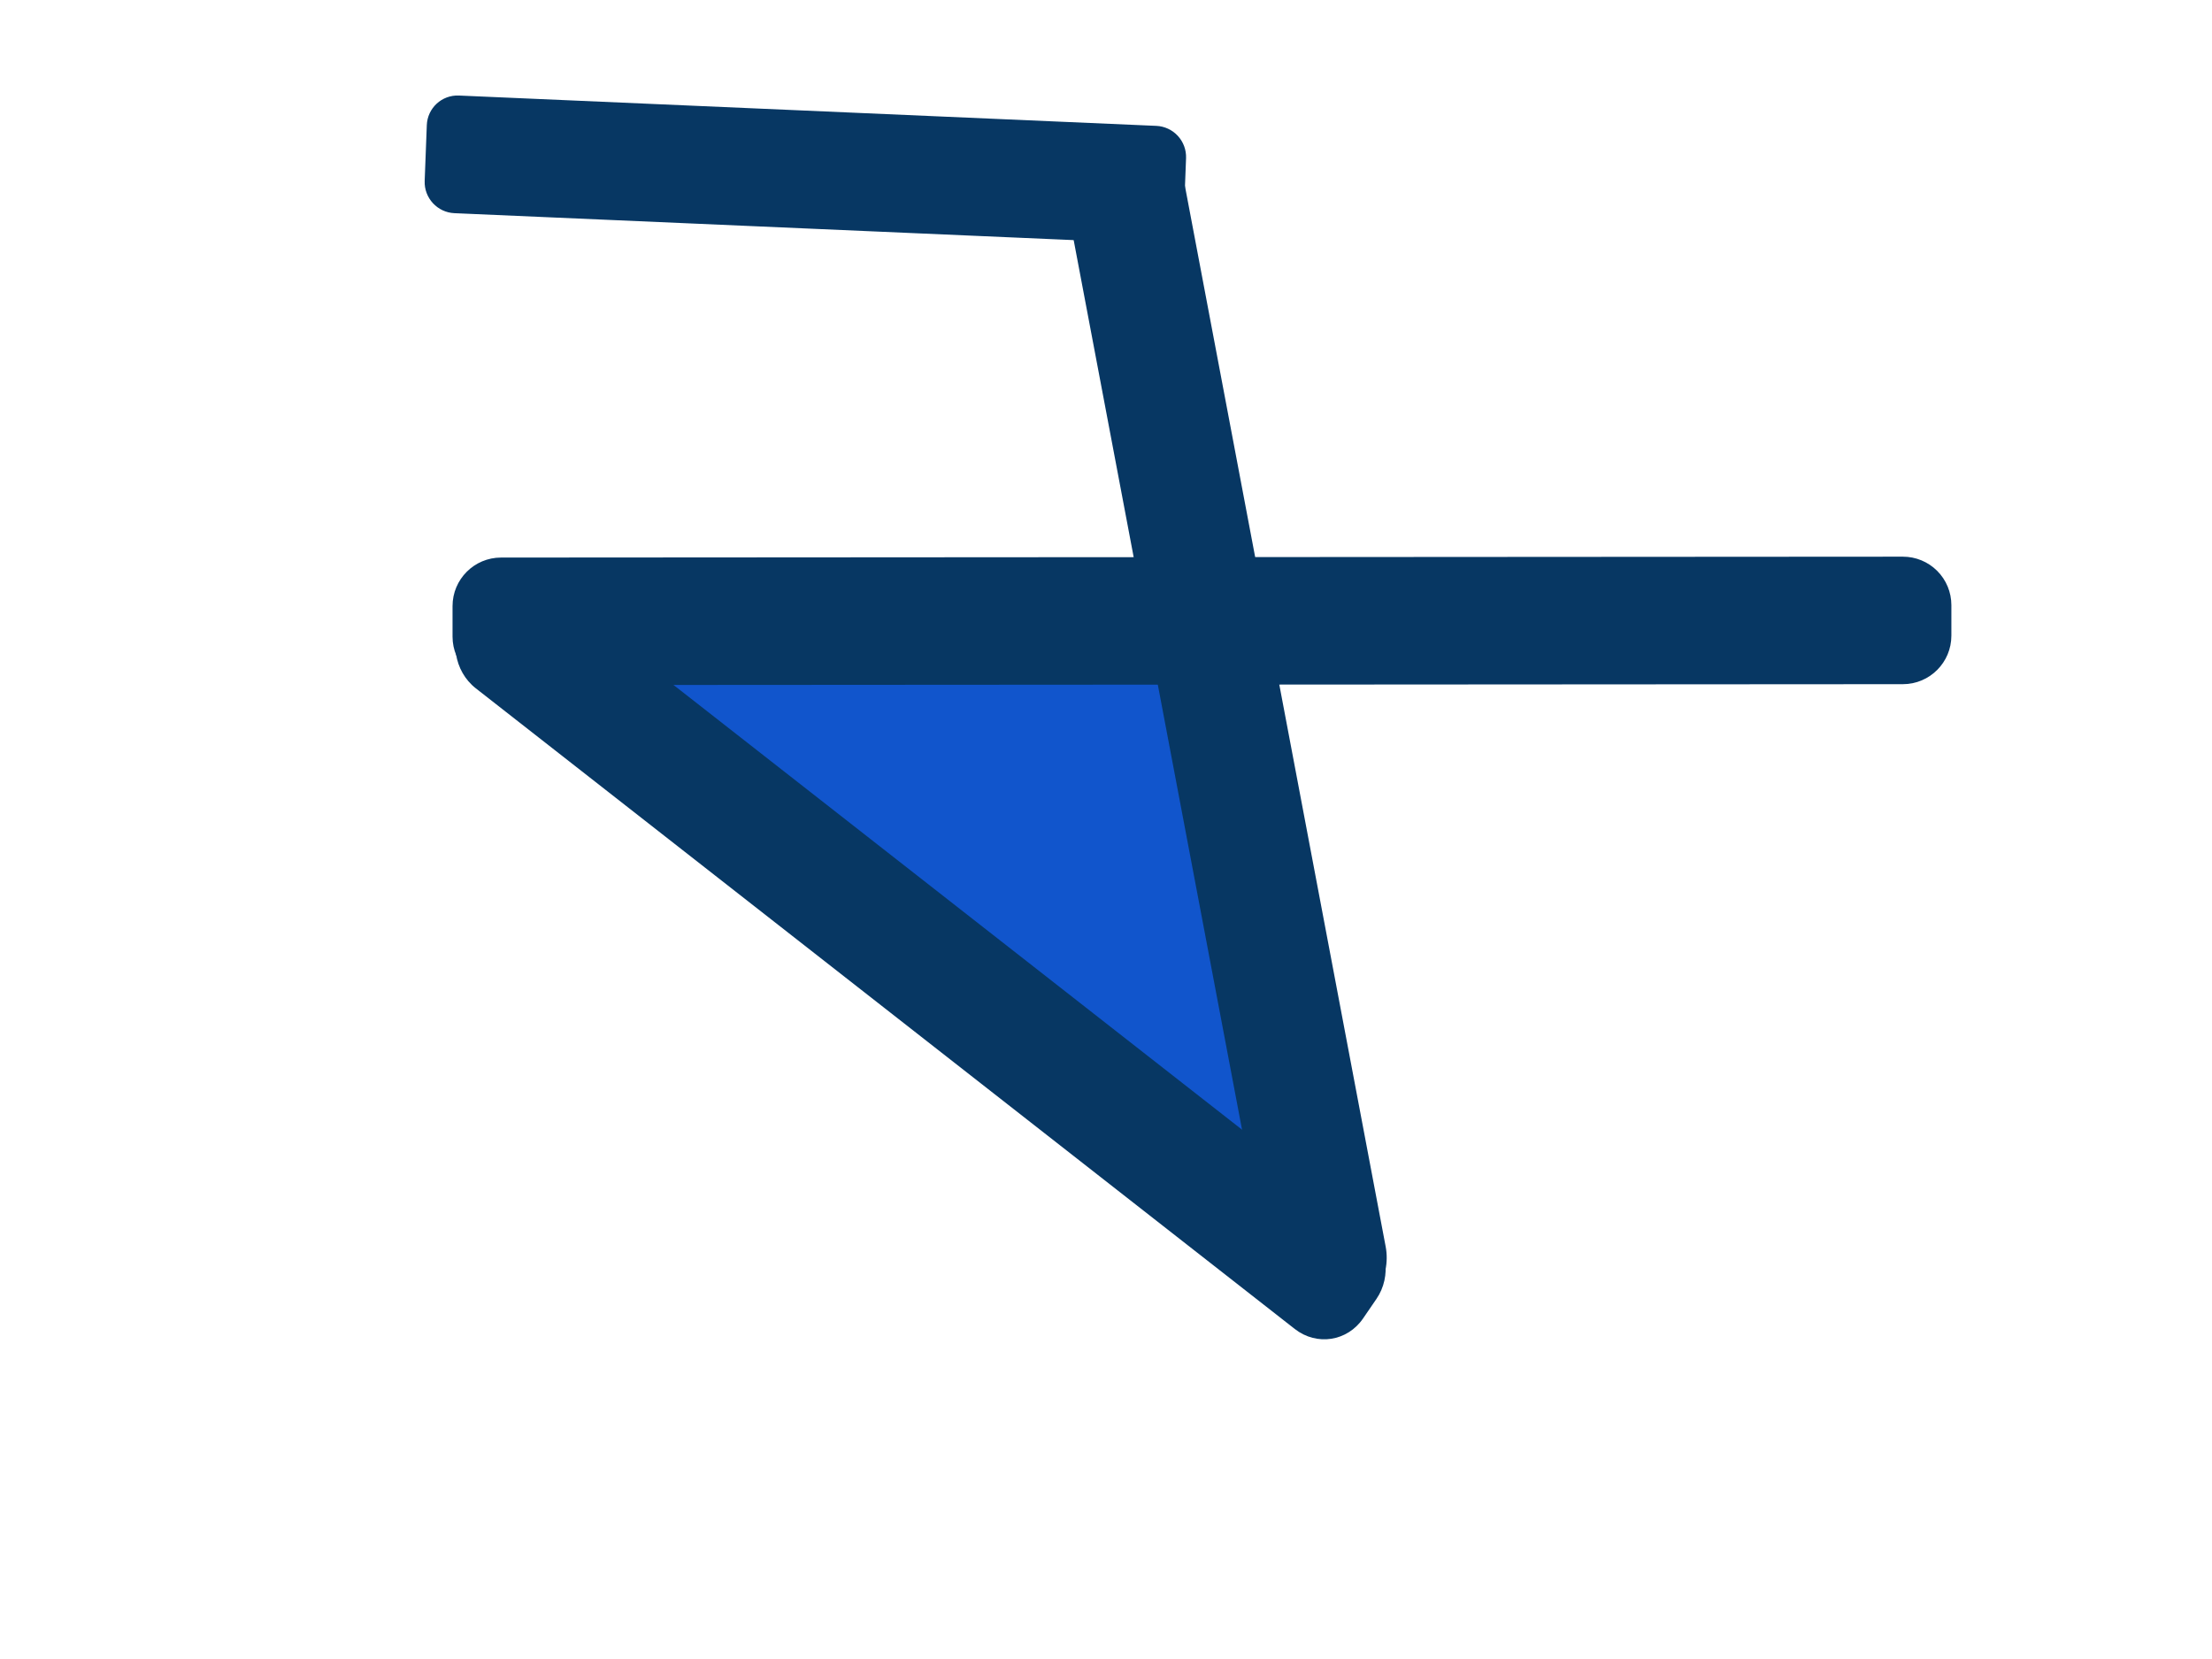 <svg version="1.1" viewBox="0.0 0.0 960.0 720.0" fill="none" stroke="none" stroke-linecap="square" stroke-miterlimit="10" xmlns:xlink="http://www.w3.org/1999/xlink" xmlns="http://www.w3.org/2000/svg"><clipPath id="p.0"><path d="m0 0l960.0 0l0 720.0l-960.0 0l0 -720.0z" clip-rule="nonzero"/></clipPath><g clip-path="url(#p.0)"><path fill="#000000" fill-opacity="0.0" d="m0 0l960.0 0l0 720.0l-960.0 0z" fill-rule="evenodd"/><path fill="#1155cc" d="m551.501 290.123l0 225.543l-277.071 -225.543z" fill-rule="evenodd"/><path fill="#073763" d="m185.234 54.307l0 0c0.284 -7.416 6.524 -13.166 13.938 -12.844l302.663 13.163c3.56 0.155 6.921 1.718 9.342 4.346c2.421 2.628 3.705 6.104 3.569 9.666l-0.926 24.2c-0.284 7.416 -6.524 13.166 -13.938 12.844l-302.663 -13.163c-7.414 -0.322 -13.195 -6.596 -12.911 -14.011z" fill-rule="evenodd"/><path fill="#073763" d="m484.221 61.327l0 0c14.012 -2.905 27.527 6.138 30.188 20.198l86.962 459.478c1.278 6.752 -0.17 13.781 -4.024 19.542c-3.854 5.761 -9.8 9.781 -16.528 11.176l0 0l0 0c-14.011 2.905 -27.527 -6.138 -30.188 -20.198l-86.962 -459.478c-2.661 -14.06 6.54 -27.813 20.552 -30.717z" fill-rule="evenodd"/><path fill="#073763" d="m207.445 258.651l0 0c6.837 -9.984 20.106 -12.034 29.637 -4.579l355.437 278.039c4.577 3.58 7.662 8.919 8.577 14.841c0.915 5.922 -0.416 11.943 -3.699 16.737l-5.824 8.504l0 0c-6.837 9.984 -20.106 12.034 -29.638 4.579l-355.437 -278.039c-9.531 -7.456 -11.715 -21.594 -4.878 -31.578z" fill-rule="evenodd"/><path fill="#073763" d="m196.401 263.03l0 0c0 -11.62 9.42 -21.046 21.04 -21.053l608.409 -0.383c5.58 -0.004 10.932 2.21 14.877 6.153c3.946 3.943 6.162 9.293 6.162 14.873l0 13.259l0 0c0 11.62 -9.42 21.046 -21.04 21.053l-608.409 0.383l0 0c-11.62 0.007 -21.04 -9.407 -21.04 -21.026z" fill-rule="evenodd"/></g></svg>
